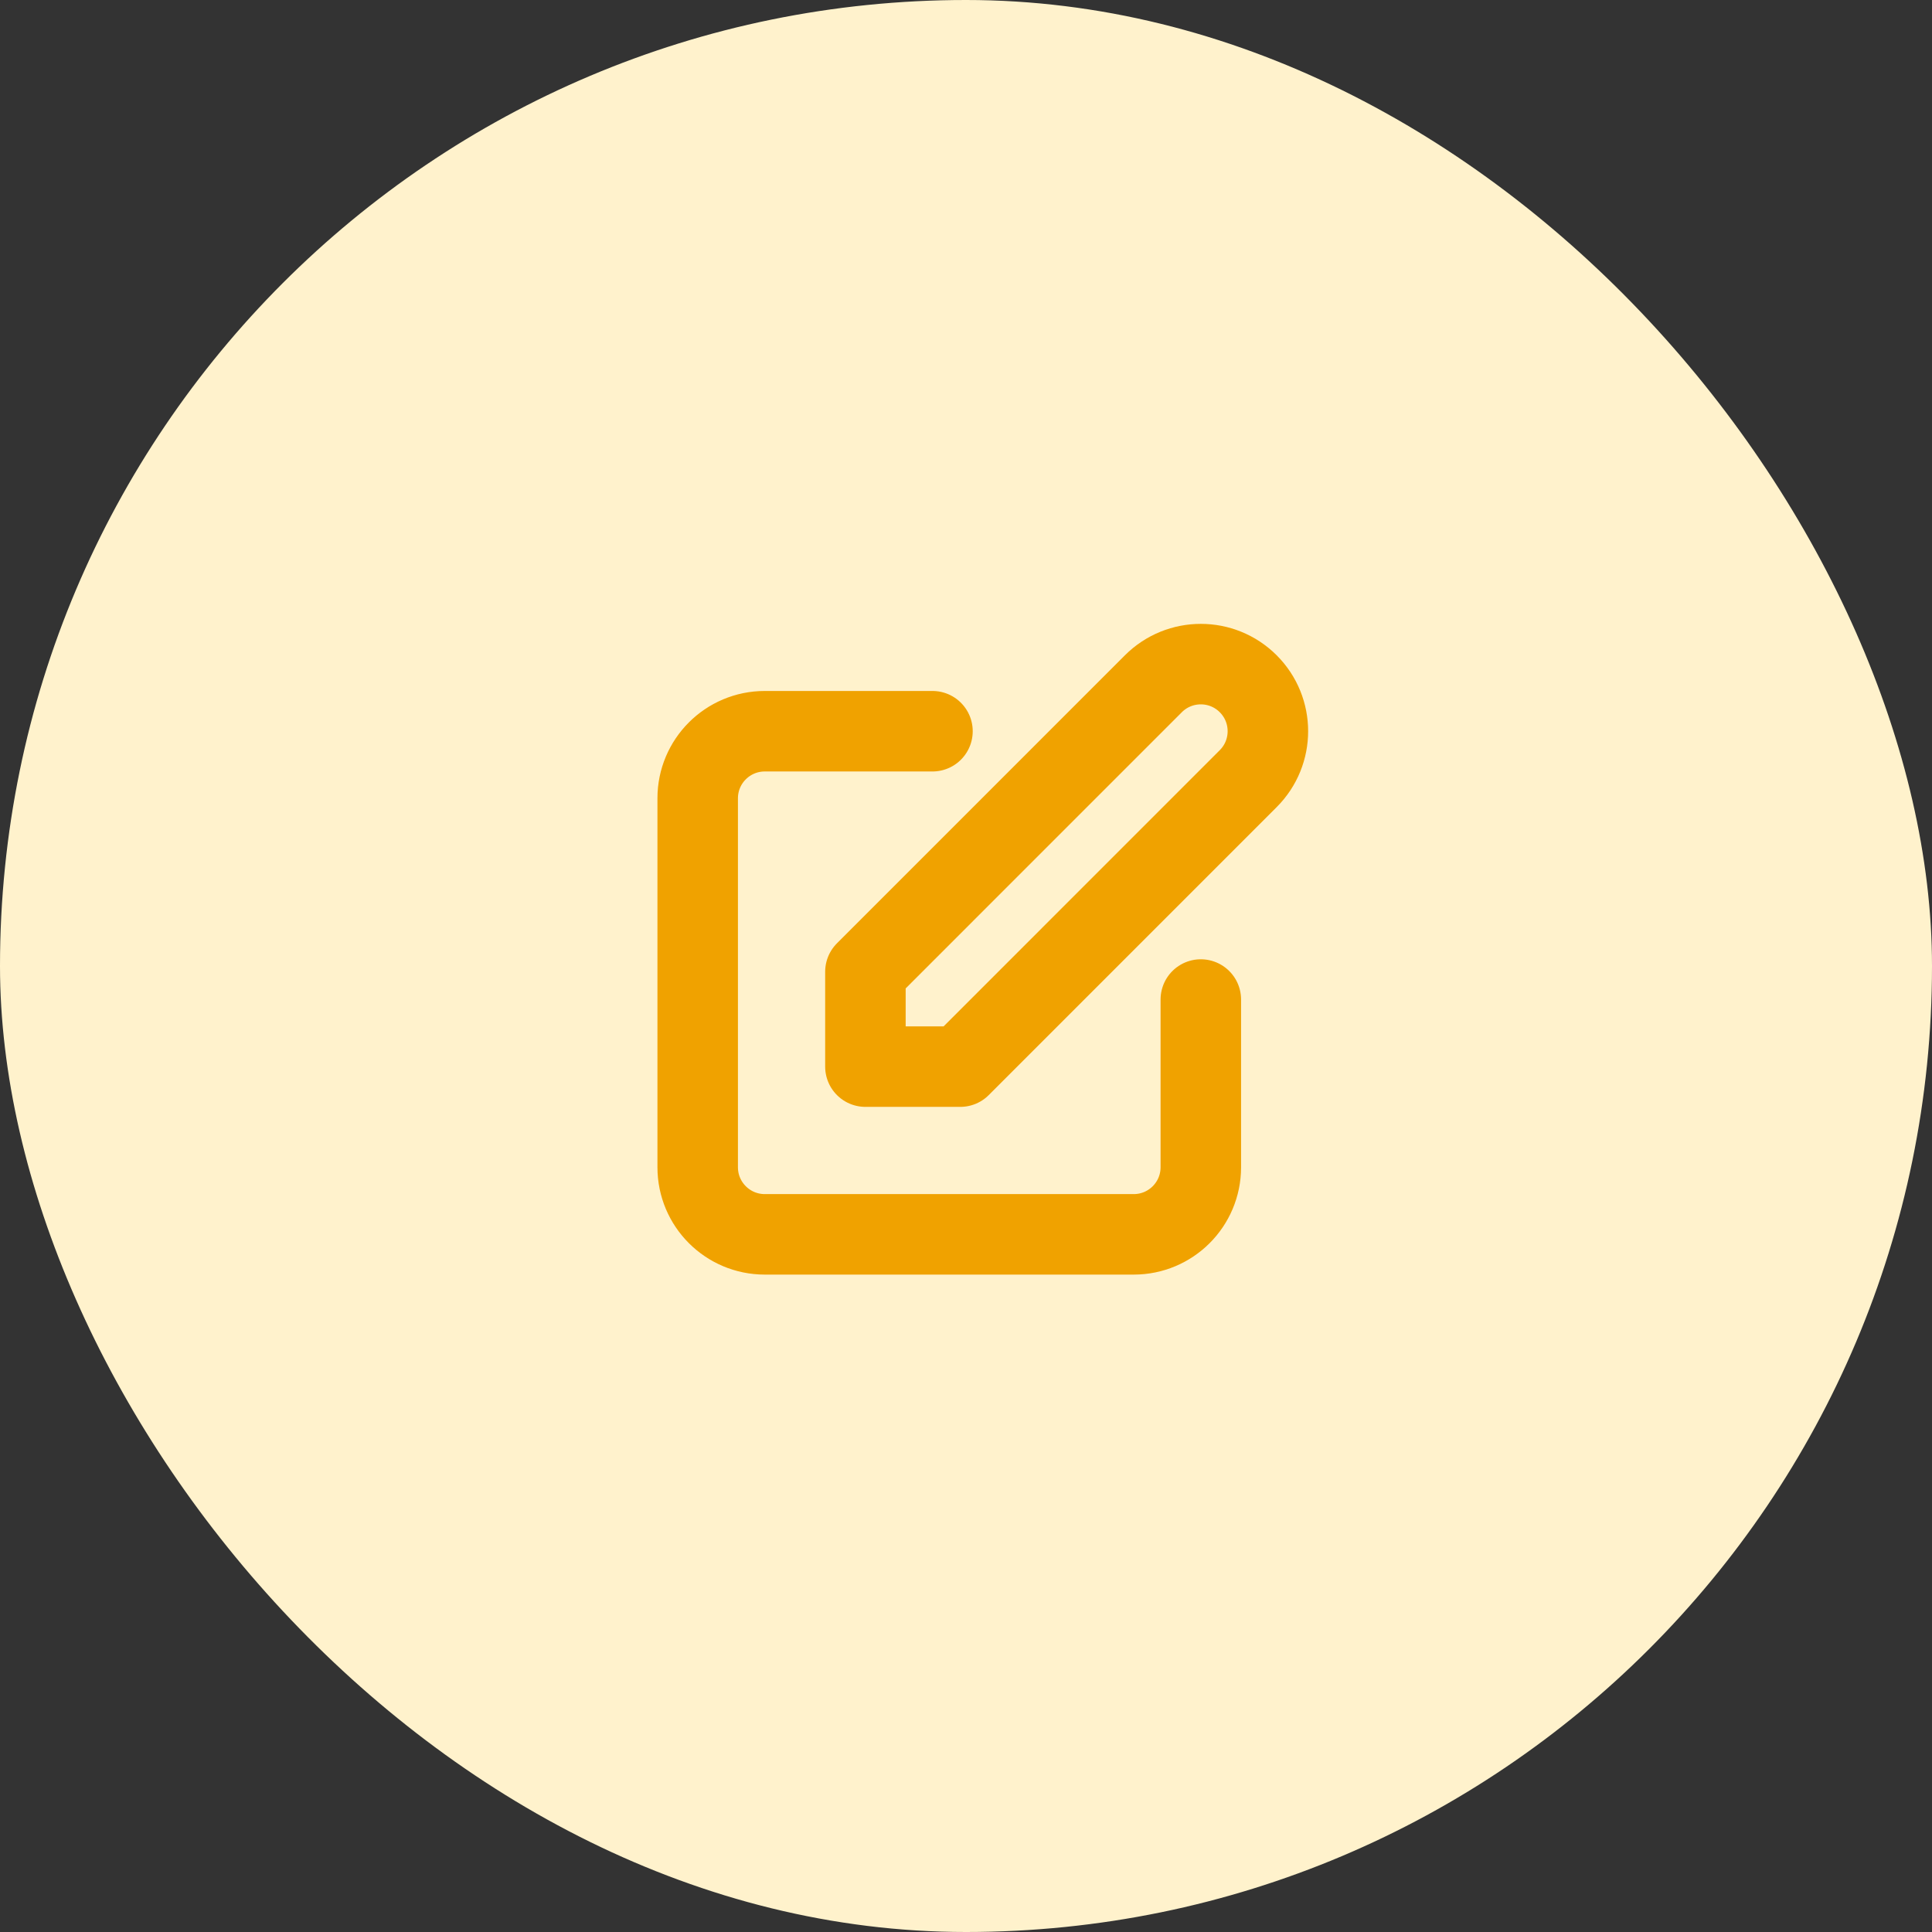 <svg width="48" height="48" viewBox="0 0 48 48" fill="none" xmlns="http://www.w3.org/2000/svg">
<rect x="0" y="0" width="48" height="48" fill="#333333" stroke="none"/>
<rect width="48" height="48" rx="24" fill="#FFF2CC"/>
<path d="M23.167 18.167H19.001C18.08 18.167 17.334 18.913 17.334 19.833V29C17.334 29.921 18.08 30.667 19.001 30.667H28.167C29.088 30.667 29.834 29.921 29.834 29V24.833M28.655 16.988C29.306 16.337 30.362 16.337 31.012 16.988C31.663 17.639 31.663 18.694 31.012 19.345L23.858 26.5H21.501L21.501 24.143L28.655 16.988Z" stroke="#F0A200" stroke-width="2" stroke-linecap="round" stroke-linejoin="round"/>
</svg>

